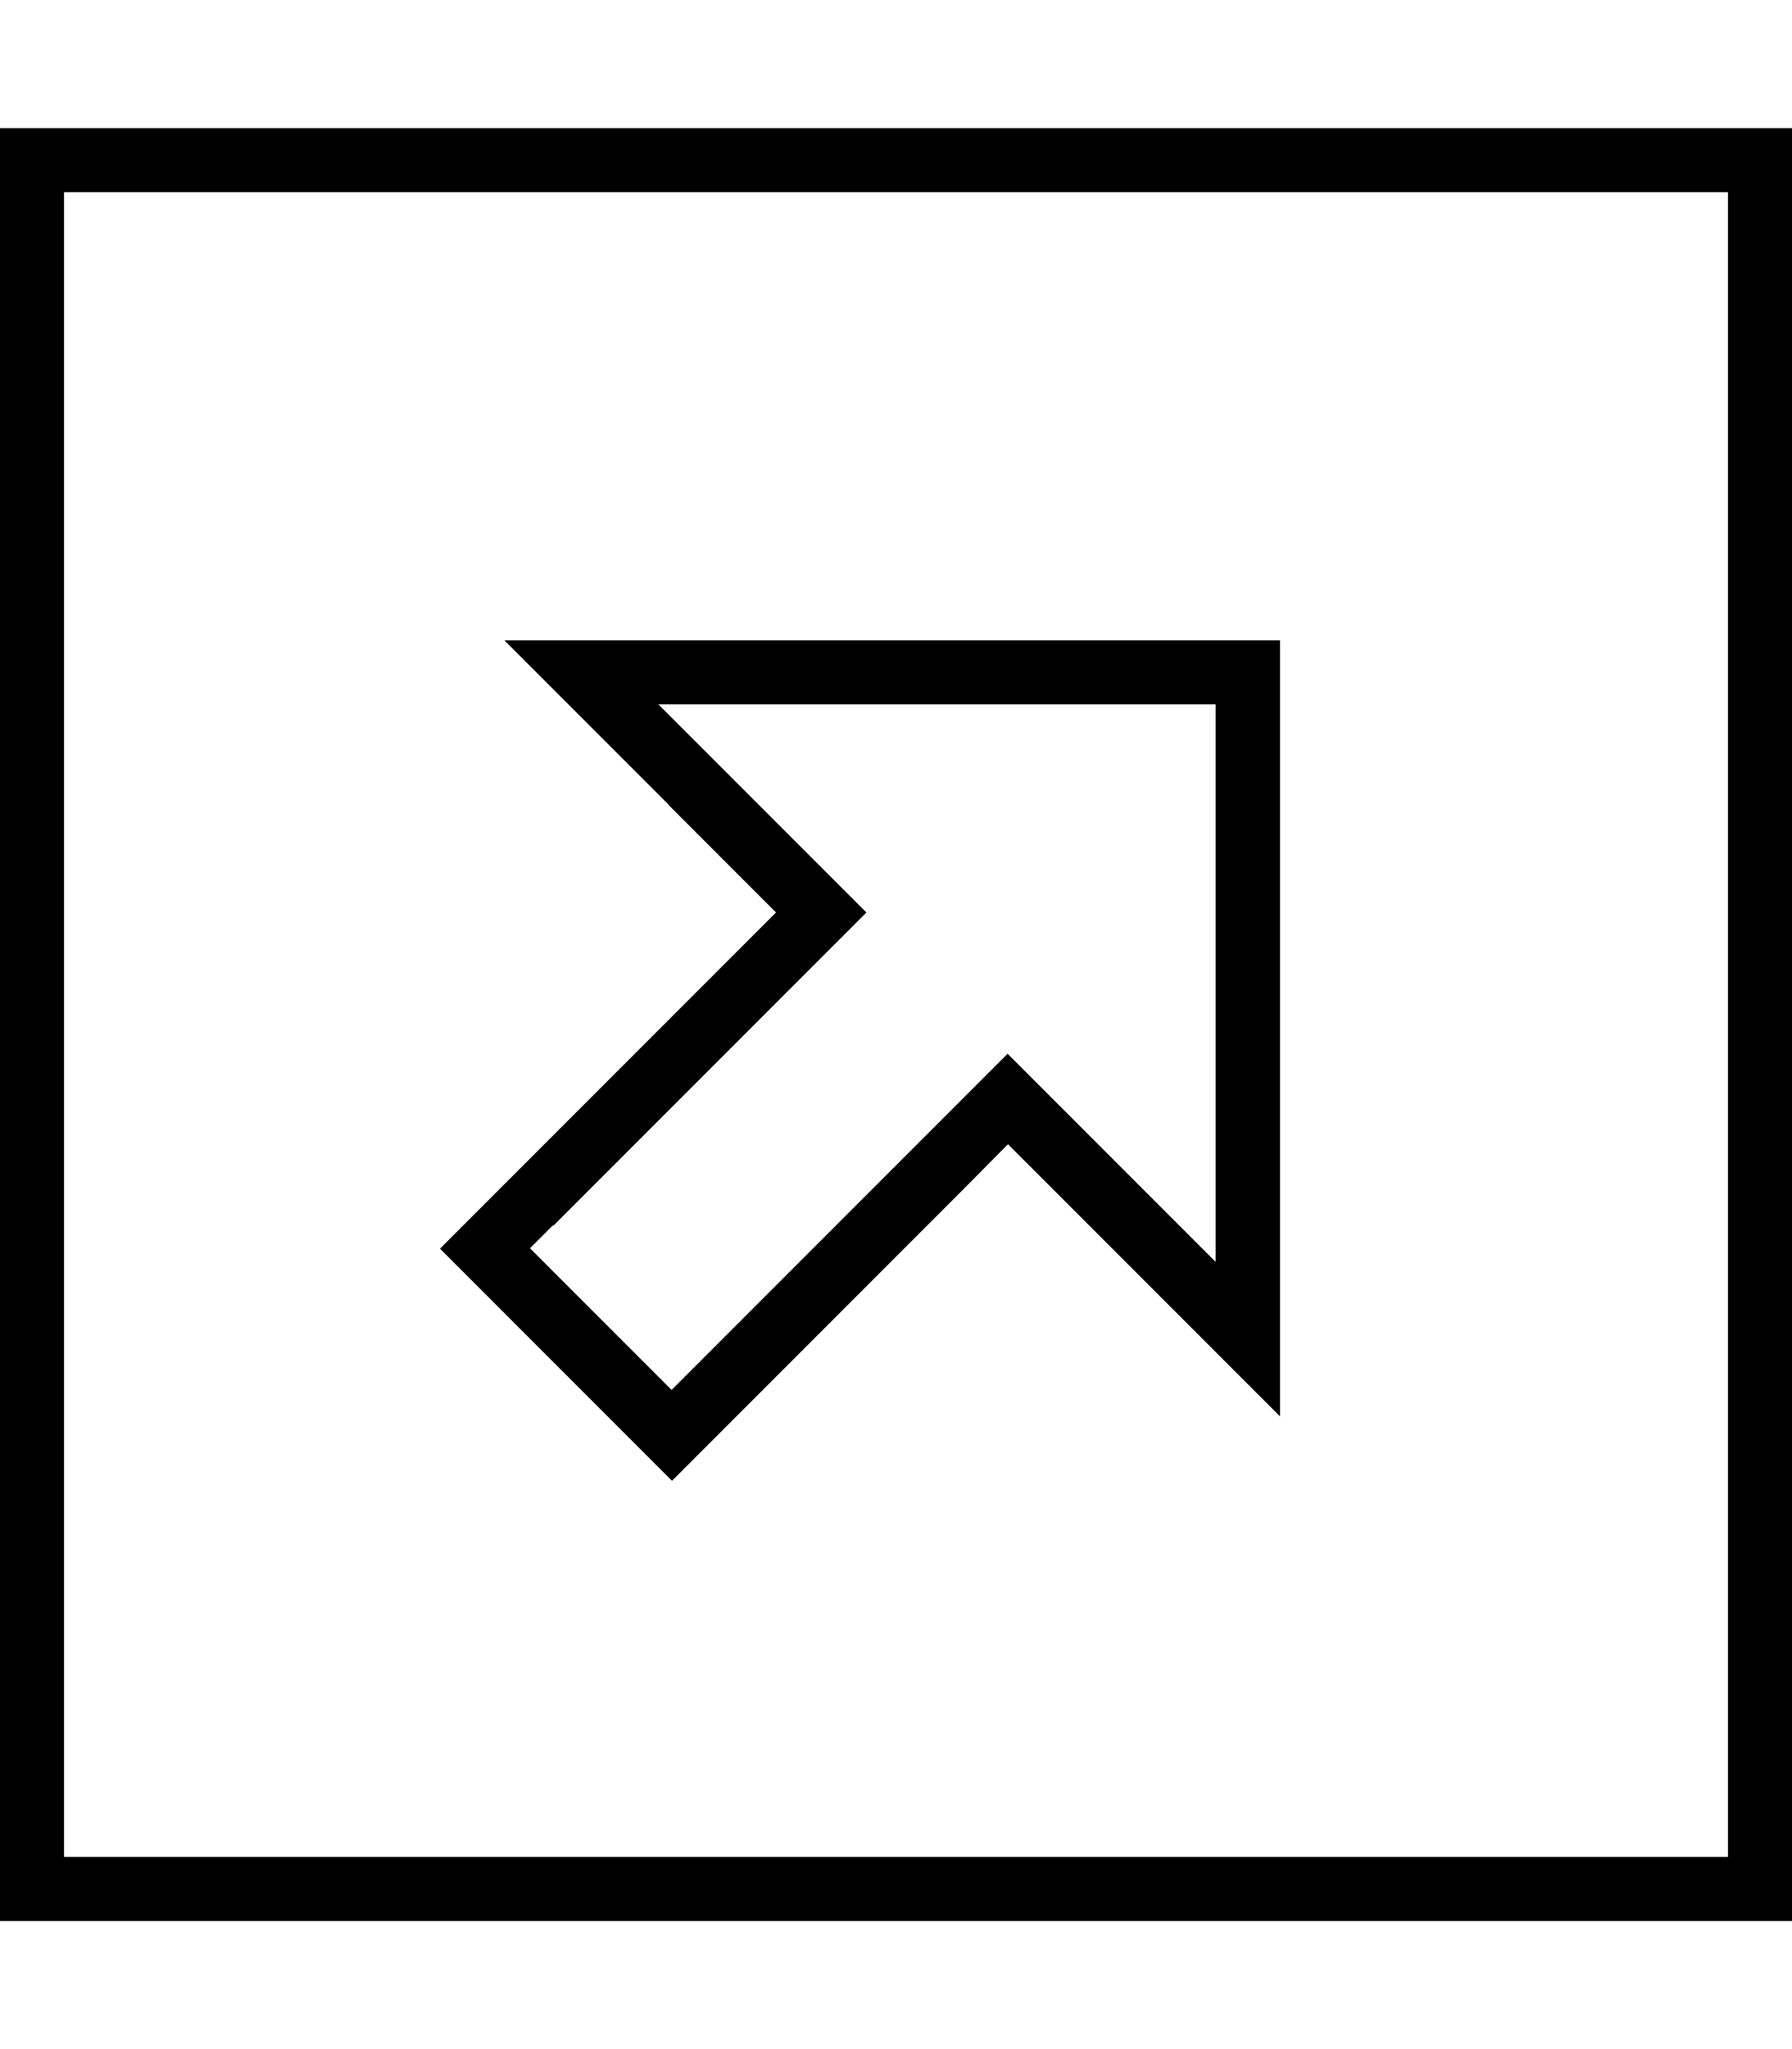 <svg fill="currentColor" xmlns="http://www.w3.org/2000/svg" viewBox="0 0 448 512"><!--! Font Awesome Pro 7.1.0 by @fontawesome - https://fontawesome.com License - https://fontawesome.com/license (Commercial License) Copyright 2025 Fonticons, Inc. --><path fill="currentColor" d="M432 48l0 416-416 0 0-416 416 0zm16-16l-448 0 0 448 448 0 0-448zM167 201c11.2 11.2 20.2 20.2 27 27-.1 .1-22.5 22.5-67 67-2.8 2.8-8.5 8.5-17 17 15.8 15.8 21 21 41 41 2.8 2.8 8.5 8.5 17 17 10.5-10.5 26.3-26.3 72.7-72.7L252 285.9c42.7 42.7 62.3 62.3 68 68l0-193.9-193.9 0 41 41zM138.3 306.3l67-67 11.3-11.3c-4.9-4.9-17.7-17.7-38.3-38.3l-13.7-13.7 139.3 0 0 139.3c-6.9-6.9-20.4-20.4-40.7-40.7l-11.3-11.3-11.3 11.3-67 67-5.7 5.7c-.7-.7-10.6-10.6-29.7-29.7l-5.7-5.7 5.7-5.7z"/></svg>